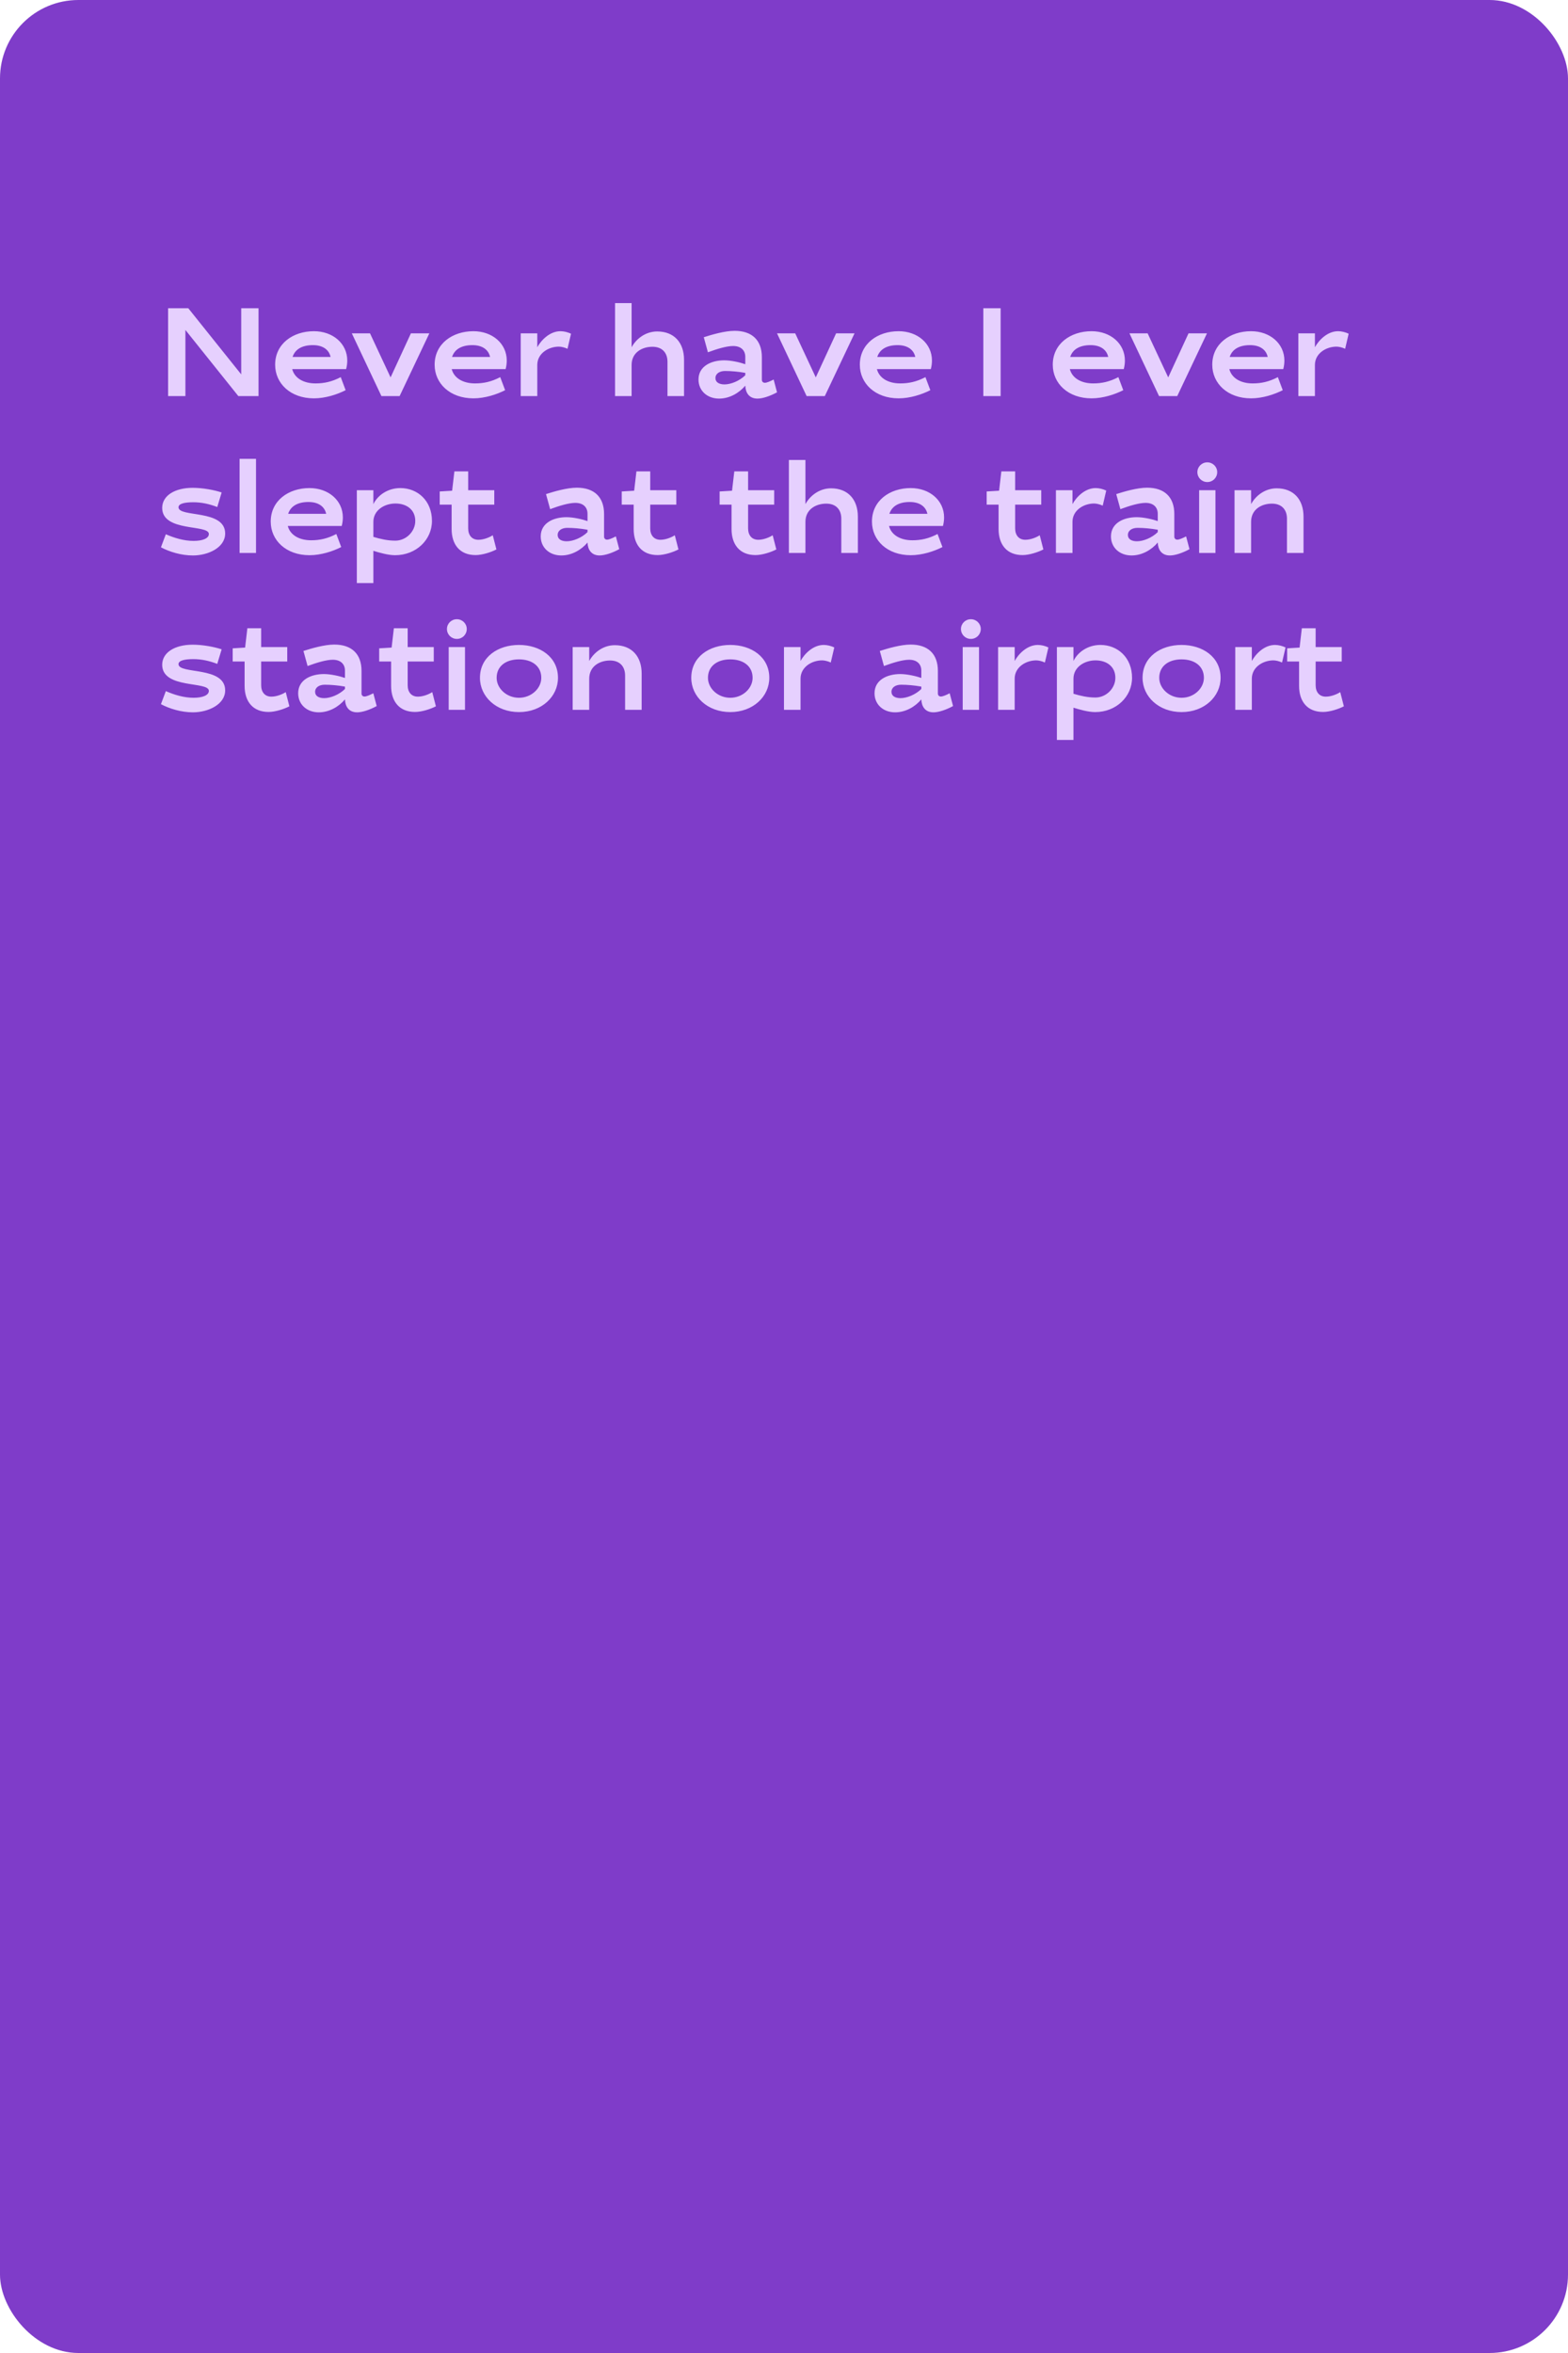 <?xml version="1.0" encoding="UTF-8"?> <svg xmlns="http://www.w3.org/2000/svg" width="400" height="600" viewBox="0 0 400 600" fill="none"> <rect width="400" height="600" rx="20" fill="#7F3CC9"></rect> <path d="M47.296 84.136L60.8 101H65.952V78.6H61.536V95.464L48.032 78.6H42.88V101H47.296V84.136ZM80.492 97.768C77.484 97.768 75.148 96.456 74.54 94.12H88.3C88.492 93.384 88.588 92.648 88.588 91.944C88.588 87.624 84.94 84.456 80.076 84.456C74.732 84.456 70.188 87.656 70.188 93C70.188 97.8 74.124 101.576 80.076 101.576C83.02 101.576 86.028 100.584 88.172 99.496L86.924 96.168C84.652 97.352 82.668 97.768 80.492 97.768ZM79.82 88.008C82.316 88.008 83.916 89.128 84.332 91.016H74.636C75.276 89.064 77.068 88.008 79.82 88.008ZM94.39 85H89.75L97.302 101H101.942L109.526 85H104.822L99.638 96.232L94.39 85ZM121.179 97.768C118.171 97.768 115.835 96.456 115.227 94.12H128.987C129.179 93.384 129.275 92.648 129.275 91.944C129.275 87.624 125.627 84.456 120.763 84.456C115.419 84.456 110.875 87.656 110.875 93C110.875 97.8 114.811 101.576 120.763 101.576C123.707 101.576 126.715 100.584 128.859 99.496L127.611 96.168C125.339 97.352 123.355 97.768 121.179 97.768ZM120.507 88.008C123.003 88.008 124.603 89.128 125.019 91.016H115.323C115.963 89.064 117.755 88.008 120.507 88.008ZM142.982 84.456C140.198 84.456 137.99 86.824 137.062 88.552V85H132.838V101H137.062V93.064C137.062 90.12 139.91 88.392 142.566 88.392C143.174 88.392 144.006 88.584 144.774 88.936L145.67 85.096C144.87 84.712 143.878 84.456 142.982 84.456ZM166.436 88.424C168.964 88.424 170.276 89.992 170.276 92.264V101H174.5V91.752C174.5 87.4 172.004 84.52 167.652 84.52C164.612 84.52 162.244 86.472 161.124 88.552V77.288H156.9V101H161.124V93.064C161.124 89.896 163.78 88.424 166.436 88.424ZM184.75 91.88C181.454 91.88 178.19 93.352 178.19 96.776C178.19 99.656 180.43 101.64 183.438 101.64C186.158 101.64 188.59 100.168 190.126 98.344C190.19 100.136 191.086 101.64 193.23 101.64C194.542 101.64 196.462 101 198.222 100.04L197.358 96.776C196.43 97.256 195.598 97.608 195.118 97.608C194.67 97.608 194.35 97.32 194.35 96.84V91.08C194.35 86.696 191.79 84.36 187.406 84.36C184.878 84.36 181.518 85.352 179.534 85.992L180.59 89.832C182.926 88.968 185.358 88.232 187.022 88.232C189.038 88.232 190.126 89.352 190.126 91.016V92.872C188.75 92.392 186.478 91.88 184.75 91.88ZM184.814 98.024C183.47 98.024 182.51 97.48 182.51 96.424C182.51 95.272 183.566 94.6 184.974 94.6C186.51 94.6 188.366 94.76 190.126 95.08V95.688C188.622 97.16 186.414 98.024 184.814 98.024ZM202.859 85H198.219L205.771 101H210.411L217.995 85H213.291L208.107 96.232L202.859 85ZM229.648 97.768C226.64 97.768 224.304 96.456 223.696 94.12H237.456C237.648 93.384 237.744 92.648 237.744 91.944C237.744 87.624 234.096 84.456 229.232 84.456C223.888 84.456 219.344 87.656 219.344 93C219.344 97.8 223.28 101.576 229.232 101.576C232.176 101.576 235.184 100.584 237.328 99.496L236.08 96.168C233.808 97.352 231.824 97.768 229.648 97.768ZM228.976 88.008C231.472 88.008 233.072 89.128 233.488 91.016H223.792C224.432 89.064 226.224 88.008 228.976 88.008ZM255.265 78.6H250.849V101H255.265V78.6ZM278.867 97.768C275.859 97.768 273.523 96.456 272.915 94.12H286.675C286.867 93.384 286.963 92.648 286.963 91.944C286.963 87.624 283.315 84.456 278.451 84.456C273.107 84.456 268.563 87.656 268.563 93C268.563 97.8 272.499 101.576 278.451 101.576C281.395 101.576 284.403 100.584 286.547 99.496L285.299 96.168C283.027 97.352 281.043 97.768 278.867 97.768ZM278.195 88.008C280.691 88.008 282.291 89.128 282.707 91.016H273.011C273.651 89.064 275.443 88.008 278.195 88.008ZM292.765 85H288.125L295.677 101H300.317L307.901 85H303.197L298.013 96.232L292.765 85ZM319.554 97.768C316.546 97.768 314.21 96.456 313.602 94.12H327.362C327.554 93.384 327.65 92.648 327.65 91.944C327.65 87.624 324.002 84.456 319.138 84.456C313.794 84.456 309.25 87.656 309.25 93C309.25 97.8 313.186 101.576 319.138 101.576C322.082 101.576 325.09 100.584 327.234 99.496L325.986 96.168C323.714 97.352 321.73 97.768 319.554 97.768ZM318.882 88.008C321.378 88.008 322.978 89.128 323.394 91.016H313.698C314.338 89.064 316.13 88.008 318.882 88.008ZM341.357 84.456C338.573 84.456 336.365 86.824 335.437 88.552V85H331.213V101H335.437V93.064C335.437 90.12 338.285 88.392 340.941 88.392C341.549 88.392 342.381 88.584 343.149 88.936L344.045 85.096C343.245 84.712 342.253 84.456 341.357 84.456ZM56.544 125.576C54.656 124.936 51.68 124.392 49.152 124.392C44.608 124.392 41.376 126.376 41.376 129.512C41.376 135.752 53.28 133.64 53.28 136.168C53.28 137.288 51.68 137.928 49.376 137.928C46.912 137.928 44.416 137.16 42.304 136.232L41.056 139.56C43.232 140.712 46.208 141.64 49.216 141.64C53.12 141.64 57.44 139.624 57.44 136.04C57.44 129.8 45.536 132.008 45.536 129.352C45.536 128.392 47.2 128.072 49.312 128.072C51.36 128.072 53.344 128.488 55.424 129.288L56.544 125.576ZM65.311 141V117H61.119V141H65.311ZM79.367 137.768C76.359 137.768 74.023 136.456 73.415 134.12H87.175C87.367 133.384 87.463 132.648 87.463 131.944C87.463 127.624 83.815 124.456 78.951 124.456C73.607 124.456 69.063 127.656 69.063 133C69.063 137.8 72.999 141.576 78.951 141.576C81.895 141.576 84.903 140.584 87.047 139.496L85.799 136.168C83.527 137.352 81.543 137.768 79.367 137.768ZM78.695 128.008C81.191 128.008 82.791 129.128 83.207 131.016H73.511C74.151 129.064 75.943 128.008 78.695 128.008ZM102.129 124.456C98.865 124.456 96.305 126.344 95.249 128.552V125H91.025V148.68H95.249V140.456C96.817 140.936 99.025 141.576 100.785 141.576C106.161 141.576 110.193 137.64 110.193 132.84C110.193 127.656 106.513 124.456 102.129 124.456ZM100.881 128.392C103.729 128.392 105.937 129.96 105.937 132.84C105.937 135.528 103.601 137.864 100.849 137.864C98.865 137.864 97.073 137.448 95.249 136.904V133.064C95.249 130.12 98.033 128.392 100.881 128.392ZM112.171 128.68H115.211V134.888C115.211 138.92 117.355 141.544 121.323 141.544C123.019 141.544 125.291 140.808 126.635 140.104L125.707 136.488C124.683 137.128 123.275 137.64 122.027 137.64C120.363 137.64 119.435 136.456 119.435 134.728V128.68H126.091V125H119.435V120.2H115.915L115.339 125.128L112.171 125.32V128.68ZM144.5 131.88C141.204 131.88 137.94 133.352 137.94 136.776C137.94 139.656 140.18 141.64 143.188 141.64C145.908 141.64 148.34 140.168 149.876 138.344C149.94 140.136 150.836 141.64 152.98 141.64C154.292 141.64 156.212 141 157.972 140.04L157.108 136.776C156.18 137.256 155.348 137.608 154.868 137.608C154.42 137.608 154.1 137.32 154.1 136.84V131.08C154.1 126.696 151.54 124.36 147.156 124.36C144.628 124.36 141.268 125.352 139.284 125.992L140.34 129.832C142.676 128.968 145.108 128.232 146.772 128.232C148.788 128.232 149.876 129.352 149.876 131.016V132.872C148.5 132.392 146.228 131.88 144.5 131.88ZM144.564 138.024C143.22 138.024 142.26 137.48 142.26 136.424C142.26 135.272 143.316 134.6 144.724 134.6C146.26 134.6 148.116 134.76 149.876 135.08V135.688C148.372 137.16 146.164 138.024 144.564 138.024ZM158.609 128.68H161.649V134.888C161.649 138.92 163.793 141.544 167.761 141.544C169.457 141.544 171.729 140.808 173.073 140.104L172.145 136.488C171.121 137.128 169.713 137.64 168.465 137.64C166.801 137.64 165.873 136.456 165.873 134.728V128.68H172.529V125H165.873V120.2H162.353L161.777 125.128L158.609 125.32V128.68ZM183.578 128.68H186.618V134.888C186.618 138.92 188.762 141.544 192.73 141.544C194.426 141.544 196.698 140.808 198.042 140.104L197.114 136.488C196.09 137.128 194.682 137.64 193.434 137.64C191.77 137.64 190.842 136.456 190.842 134.728V128.68H197.498V125H190.842V120.2H187.322L186.746 125.128L183.578 125.32V128.68ZM210.78 128.424C213.308 128.424 214.62 129.992 214.62 132.264V141H218.844V131.752C218.844 127.4 216.348 124.52 211.996 124.52C208.956 124.52 206.588 126.472 205.468 128.552V117.288H201.244V141H205.468V133.064C205.468 129.896 208.124 128.424 210.78 128.424ZM232.742 137.768C229.734 137.768 227.398 136.456 226.79 134.12H240.55C240.742 133.384 240.838 132.648 240.838 131.944C240.838 127.624 237.19 124.456 232.326 124.456C226.982 124.456 222.438 127.656 222.438 133C222.438 137.8 226.374 141.576 232.326 141.576C235.27 141.576 238.278 140.584 240.422 139.496L239.174 136.168C236.902 137.352 234.918 137.768 232.742 137.768ZM232.07 128.008C234.566 128.008 236.166 129.128 236.582 131.016H226.886C227.526 129.064 229.318 128.008 232.07 128.008ZM251.703 128.68H254.743V134.888C254.743 138.92 256.887 141.544 260.855 141.544C262.551 141.544 264.823 140.808 266.167 140.104L265.239 136.488C264.215 137.128 262.807 137.64 261.559 137.64C259.895 137.64 258.967 136.456 258.967 134.728V128.68H265.623V125H258.967V120.2H255.447L254.871 125.128L251.703 125.32V128.68ZM279.513 124.456C276.729 124.456 274.521 126.824 273.593 128.552V125H269.369V141H273.593V133.064C273.593 130.12 276.441 128.392 279.097 128.392C279.705 128.392 280.537 128.584 281.305 128.936L282.201 125.096C281.401 124.712 280.409 124.456 279.513 124.456ZM289.969 131.88C286.673 131.88 283.409 133.352 283.409 136.776C283.409 139.656 285.649 141.64 288.657 141.64C291.377 141.64 293.809 140.168 295.345 138.344C295.409 140.136 296.305 141.64 298.449 141.64C299.761 141.64 301.681 141 303.441 140.04L302.577 136.776C301.649 137.256 300.817 137.608 300.337 137.608C299.889 137.608 299.569 137.32 299.569 136.84V131.08C299.569 126.696 297.009 124.36 292.625 124.36C290.097 124.36 286.737 125.352 284.753 125.992L285.809 129.832C288.145 128.968 290.577 128.232 292.241 128.232C294.257 128.232 295.345 129.352 295.345 131.016V132.872C293.969 132.392 291.697 131.88 289.969 131.88ZM290.033 138.024C288.689 138.024 287.729 137.48 287.729 136.424C287.729 135.272 288.785 134.6 290.193 134.6C291.729 134.6 293.585 134.76 295.345 135.08V135.688C293.841 137.16 291.633 138.024 290.033 138.024ZM310.062 125H305.902V141H310.062V125ZM305.454 120.392C305.454 121.8 306.574 122.92 307.982 122.92C309.39 122.92 310.51 121.8 310.51 120.392C310.51 119.016 309.39 117.896 307.982 117.896C306.574 117.896 305.454 119.016 305.454 120.392ZM324.467 128.424C326.995 128.424 328.307 129.992 328.307 132.264V141H332.531V131.752C332.531 127.4 330.035 124.52 325.683 124.52C322.643 124.52 320.275 126.472 319.155 128.552V125H314.931V141H319.155V133.064C319.155 129.896 321.811 128.424 324.467 128.424ZM56.544 165.576C54.656 164.936 51.68 164.392 49.152 164.392C44.608 164.392 41.376 166.376 41.376 169.512C41.376 175.752 53.28 173.64 53.28 176.168C53.28 177.288 51.68 177.928 49.376 177.928C46.912 177.928 44.416 177.16 42.304 176.232L41.056 179.56C43.232 180.712 46.208 181.64 49.216 181.64C53.12 181.64 57.44 179.624 57.44 176.04C57.44 169.8 45.536 172.008 45.536 169.352C45.536 168.392 47.2 168.072 49.312 168.072C51.36 168.072 53.344 168.488 55.424 169.288L56.544 165.576ZM59.359 168.68H62.399V174.888C62.399 178.92 64.543 181.544 68.511 181.544C70.207 181.544 72.479 180.808 73.823 180.104L72.895 176.488C71.871 177.128 70.463 177.64 69.215 177.64C67.551 177.64 66.623 176.456 66.623 174.728V168.68H73.279V165H66.623V160.2H63.103L62.527 165.128L59.359 165.32V168.68ZM82.625 171.88C79.329 171.88 76.065 173.352 76.065 176.776C76.065 179.656 78.305 181.64 81.313 181.64C84.033 181.64 86.465 180.168 88.001 178.344C88.065 180.136 88.961 181.64 91.105 181.64C92.417 181.64 94.337 181 96.097 180.04L95.233 176.776C94.305 177.256 93.473 177.608 92.993 177.608C92.545 177.608 92.225 177.32 92.225 176.84V171.08C92.225 166.696 89.665 164.36 85.281 164.36C82.753 164.36 79.393 165.352 77.409 165.992L78.465 169.832C80.801 168.968 83.233 168.232 84.897 168.232C86.913 168.232 88.001 169.352 88.001 171.016V172.872C86.625 172.392 84.353 171.88 82.625 171.88ZM82.689 178.024C81.345 178.024 80.385 177.48 80.385 176.424C80.385 175.272 81.441 174.6 82.849 174.6C84.385 174.6 86.241 174.76 88.001 175.08V175.688C86.497 177.16 84.289 178.024 82.689 178.024ZM96.734 168.68H99.774V174.888C99.774 178.92 101.918 181.544 105.886 181.544C107.582 181.544 109.854 180.808 111.198 180.104L110.27 176.488C109.246 177.128 107.838 177.64 106.59 177.64C104.926 177.64 103.998 176.456 103.998 174.728V168.68H110.654V165H103.998V160.2H100.478L99.902 165.128L96.734 165.32V168.68ZM118.624 165H114.464V181H118.624V165ZM114.016 160.392C114.016 161.8 115.136 162.92 116.544 162.92C117.952 162.92 119.072 161.8 119.072 160.392C119.072 159.016 117.952 157.896 116.544 157.896C115.136 157.896 114.016 159.016 114.016 160.392ZM132.39 164.456C127.046 164.456 122.438 167.496 122.438 172.84C122.438 177.64 126.598 181.576 132.39 181.576C138.182 181.576 142.342 177.64 142.342 172.84C142.342 167.496 137.734 164.456 132.39 164.456ZM132.39 168.136C135.718 168.136 138.086 169.864 138.086 172.84C138.086 175.528 135.558 177.928 132.39 177.928C129.222 177.928 126.694 175.528 126.694 172.84C126.694 169.864 129.062 168.136 132.39 168.136ZM155.624 168.424C158.152 168.424 159.464 169.992 159.464 172.264V181H163.688V171.752C163.688 167.4 161.192 164.52 156.84 164.52C153.8 164.52 151.432 166.472 150.312 168.552V165H146.088V181H150.312V173.064C150.312 169.896 152.968 168.424 155.624 168.424ZM186.296 164.456C180.952 164.456 176.344 167.496 176.344 172.84C176.344 177.64 180.504 181.576 186.296 181.576C192.088 181.576 196.248 177.64 196.248 172.84C196.248 167.496 191.64 164.456 186.296 164.456ZM186.296 168.136C189.624 168.136 191.992 169.864 191.992 172.84C191.992 175.528 189.464 177.928 186.296 177.928C183.128 177.928 180.6 175.528 180.6 172.84C180.6 169.864 182.968 168.136 186.296 168.136ZM210.138 164.456C207.354 164.456 205.146 166.824 204.218 168.552V165H199.994V181H204.218V173.064C204.218 170.12 207.066 168.392 209.722 168.392C210.33 168.392 211.162 168.584 211.93 168.936L212.826 165.096C212.026 164.712 211.034 164.456 210.138 164.456ZM229.656 171.88C226.36 171.88 223.096 173.352 223.096 176.776C223.096 179.656 225.336 181.64 228.344 181.64C231.064 181.64 233.496 180.168 235.032 178.344C235.096 180.136 235.992 181.64 238.136 181.64C239.448 181.64 241.368 181 243.128 180.04L242.264 176.776C241.336 177.256 240.504 177.608 240.024 177.608C239.576 177.608 239.256 177.32 239.256 176.84V171.08C239.256 166.696 236.696 164.36 232.312 164.36C229.784 164.36 226.424 165.352 224.44 165.992L225.496 169.832C227.832 168.968 230.264 168.232 231.928 168.232C233.944 168.232 235.032 169.352 235.032 171.016V172.872C233.656 172.392 231.384 171.88 229.656 171.88ZM229.72 178.024C228.376 178.024 227.416 177.48 227.416 176.424C227.416 175.272 228.472 174.6 229.88 174.6C231.416 174.6 233.272 174.76 235.032 175.08V175.688C233.528 177.16 231.32 178.024 229.72 178.024ZM249.749 165H245.589V181H249.749V165ZM245.141 160.392C245.141 161.8 246.261 162.92 247.669 162.92C249.077 162.92 250.197 161.8 250.197 160.392C250.197 159.016 249.077 157.896 247.669 157.896C246.261 157.896 245.141 159.016 245.141 160.392ZM264.763 164.456C261.979 164.456 259.771 166.824 258.843 168.552V165H254.619V181H258.843V173.064C258.843 170.12 261.691 168.392 264.347 168.392C264.955 168.392 265.787 168.584 266.555 168.936L267.451 165.096C266.651 164.712 265.659 164.456 264.763 164.456ZM280.723 164.456C277.459 164.456 274.899 166.344 273.843 168.552V165H269.619V188.68H273.843V180.456C275.411 180.936 277.619 181.576 279.379 181.576C284.755 181.576 288.787 177.64 288.787 172.84C288.787 167.656 285.107 164.456 280.723 164.456ZM279.475 168.392C282.323 168.392 284.531 169.96 284.531 172.84C284.531 175.528 282.195 177.864 279.443 177.864C277.459 177.864 275.667 177.448 273.843 176.904V173.064C273.843 170.12 276.627 168.392 279.475 168.392ZM301.421 164.456C296.077 164.456 291.469 167.496 291.469 172.84C291.469 177.64 295.629 181.576 301.421 181.576C307.213 181.576 311.373 177.64 311.373 172.84C311.373 167.496 306.765 164.456 301.421 164.456ZM301.421 168.136C304.749 168.136 307.117 169.864 307.117 172.84C307.117 175.528 304.589 177.928 301.421 177.928C298.253 177.928 295.725 175.528 295.725 172.84C295.725 169.864 298.093 168.136 301.421 168.136ZM325.263 164.456C322.479 164.456 320.271 166.824 319.343 168.552V165H315.119V181H319.343V173.064C319.343 170.12 322.191 168.392 324.847 168.392C325.455 168.392 326.287 168.584 327.055 168.936L327.951 165.096C327.151 164.712 326.159 164.456 325.263 164.456ZM328.359 168.68H331.399V174.888C331.399 178.92 333.543 181.544 337.511 181.544C339.207 181.544 341.479 180.808 342.823 180.104L341.895 176.488C340.871 177.128 339.463 177.64 338.215 177.64C336.551 177.64 335.623 176.456 335.623 174.728V168.68H342.279V165H335.623V160.2H332.103L331.527 165.128L328.359 165.32V168.68Z" fill="#E6D0FE"></path> </svg> 